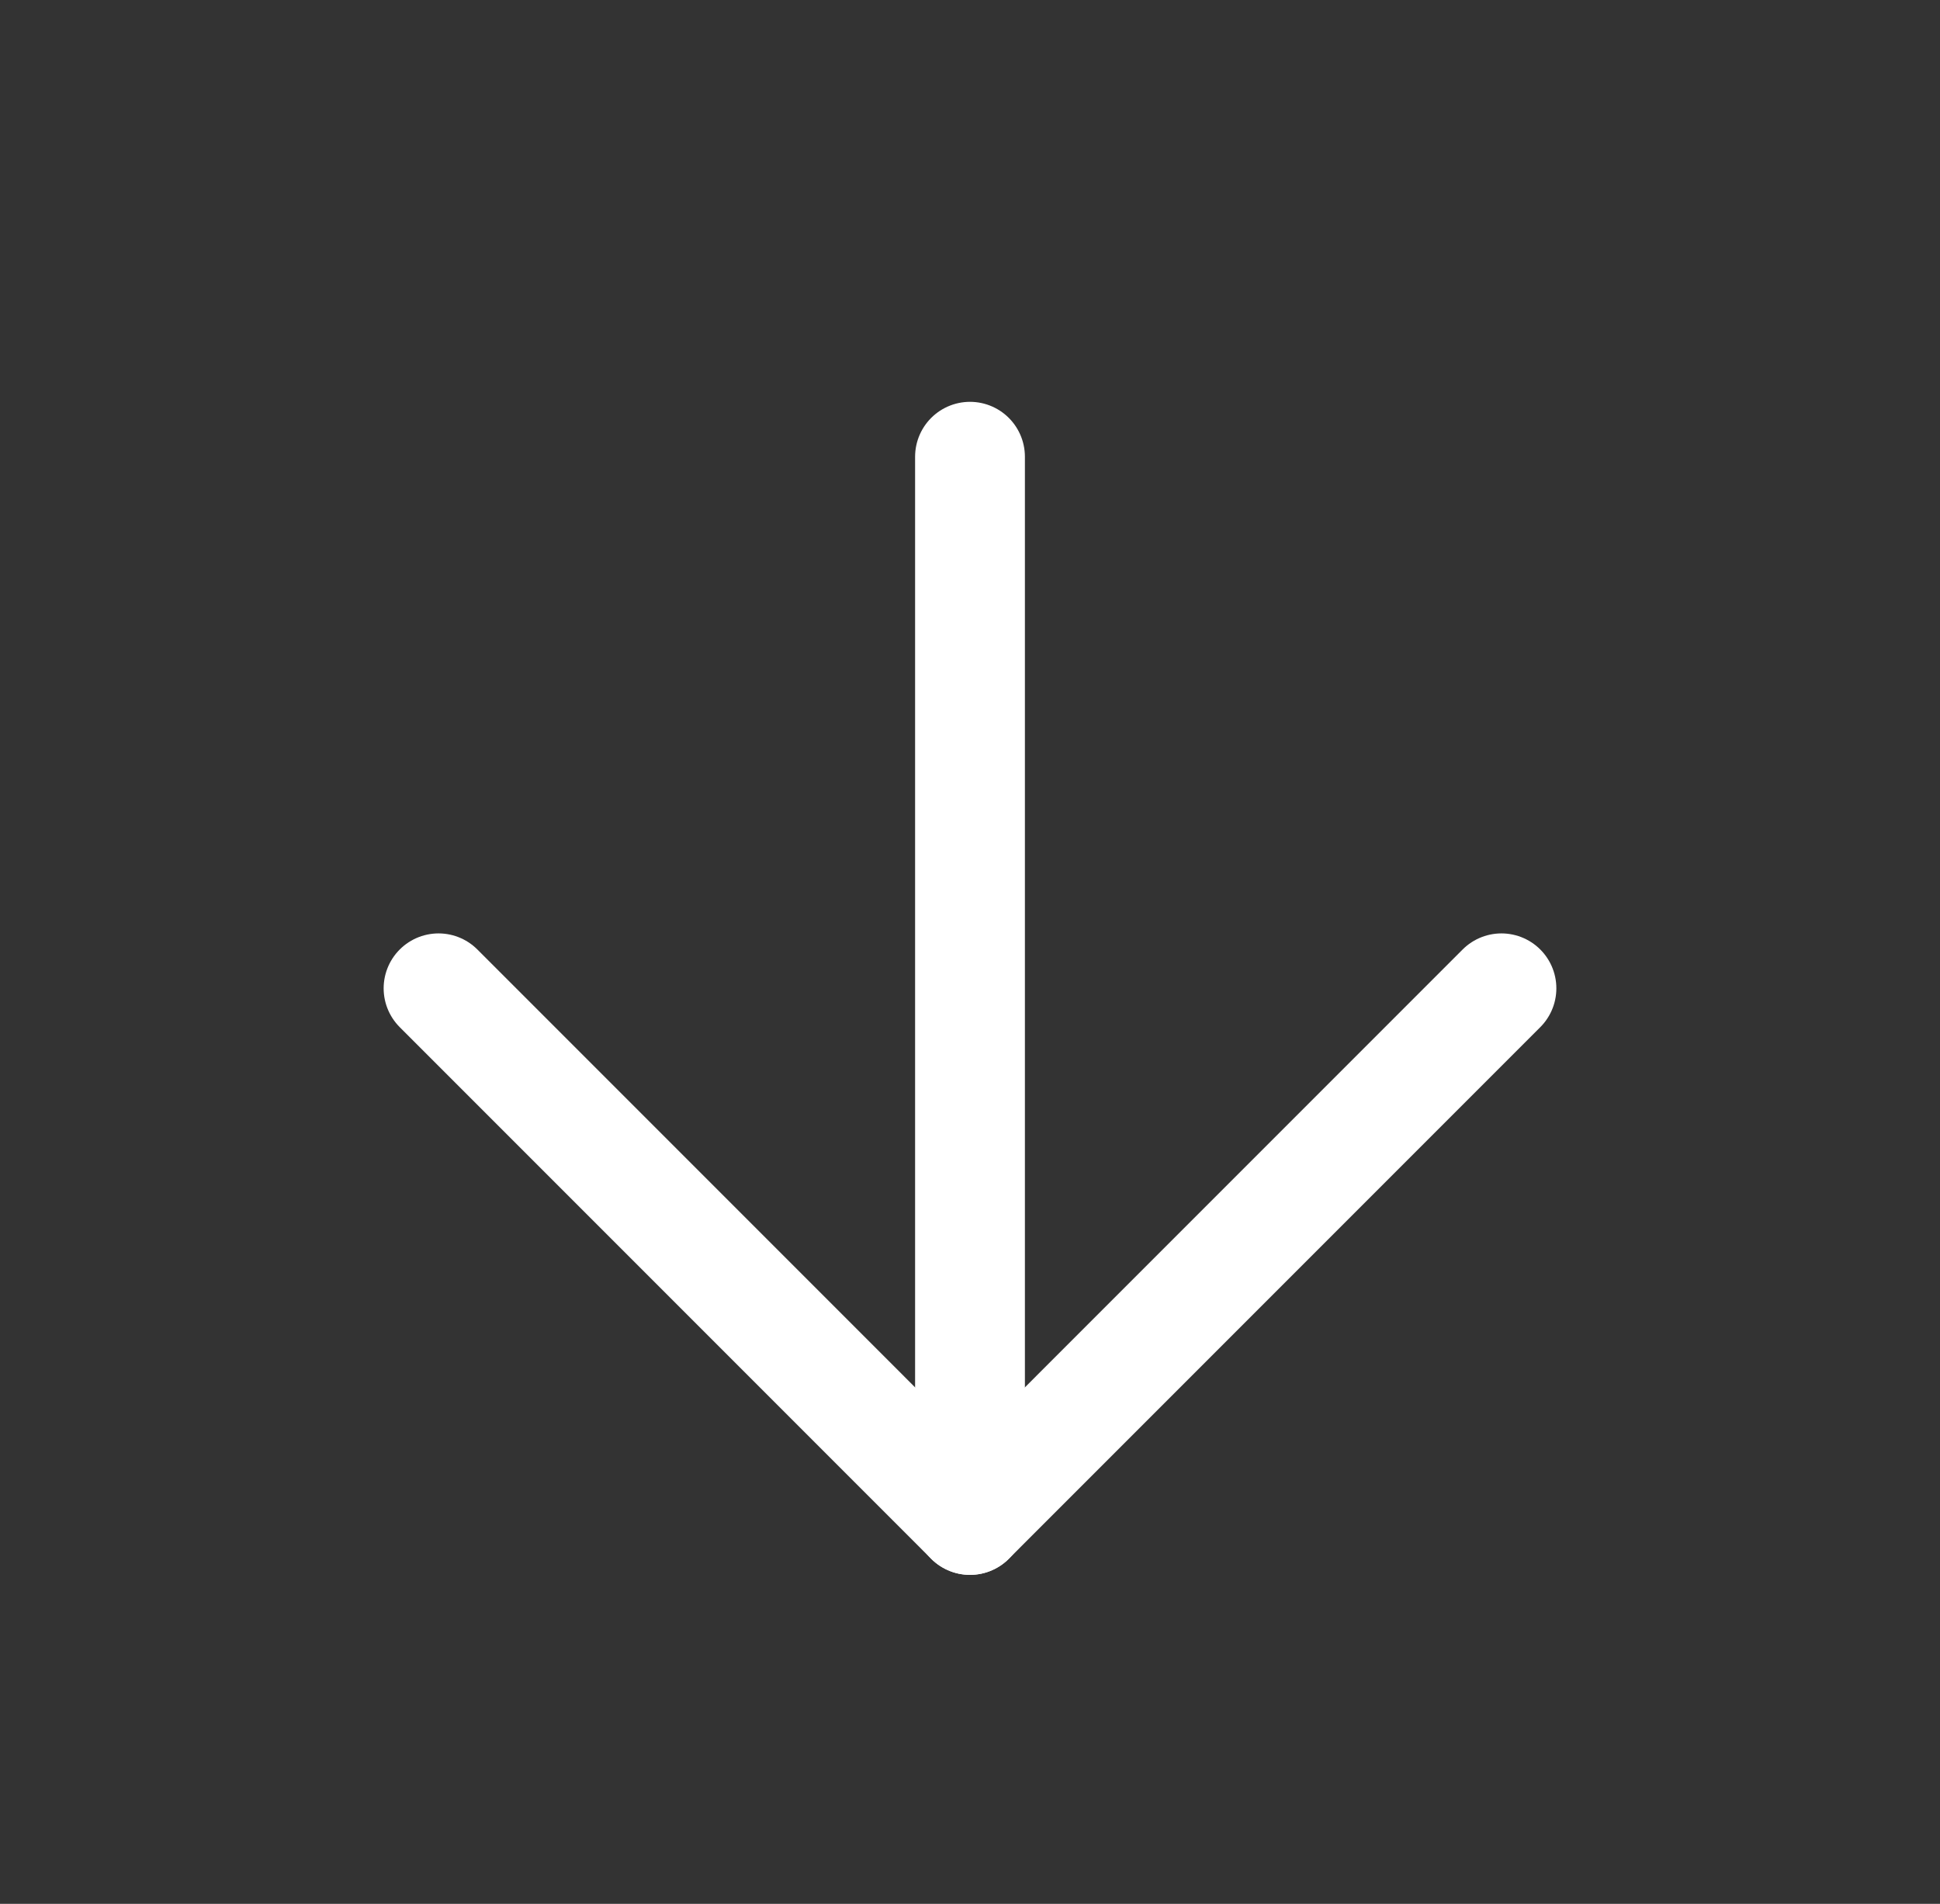 <svg width="53" height="52" viewBox="0 0 53 52" fill="none" xmlns="http://www.w3.org/2000/svg">
<rect x="0" y="0" width="53" height="52" fill="#333333" stroke="none"/>
<path d="M26.5 12.475V41.514" stroke="white" stroke-width="3" stroke-linecap="round" stroke-linejoin="round"/>
<path d="M41.019 26.994L26.5 41.514L11.981 26.994" stroke="white" stroke-width="3" stroke-linecap="round" stroke-linejoin="round"/>
</svg>
